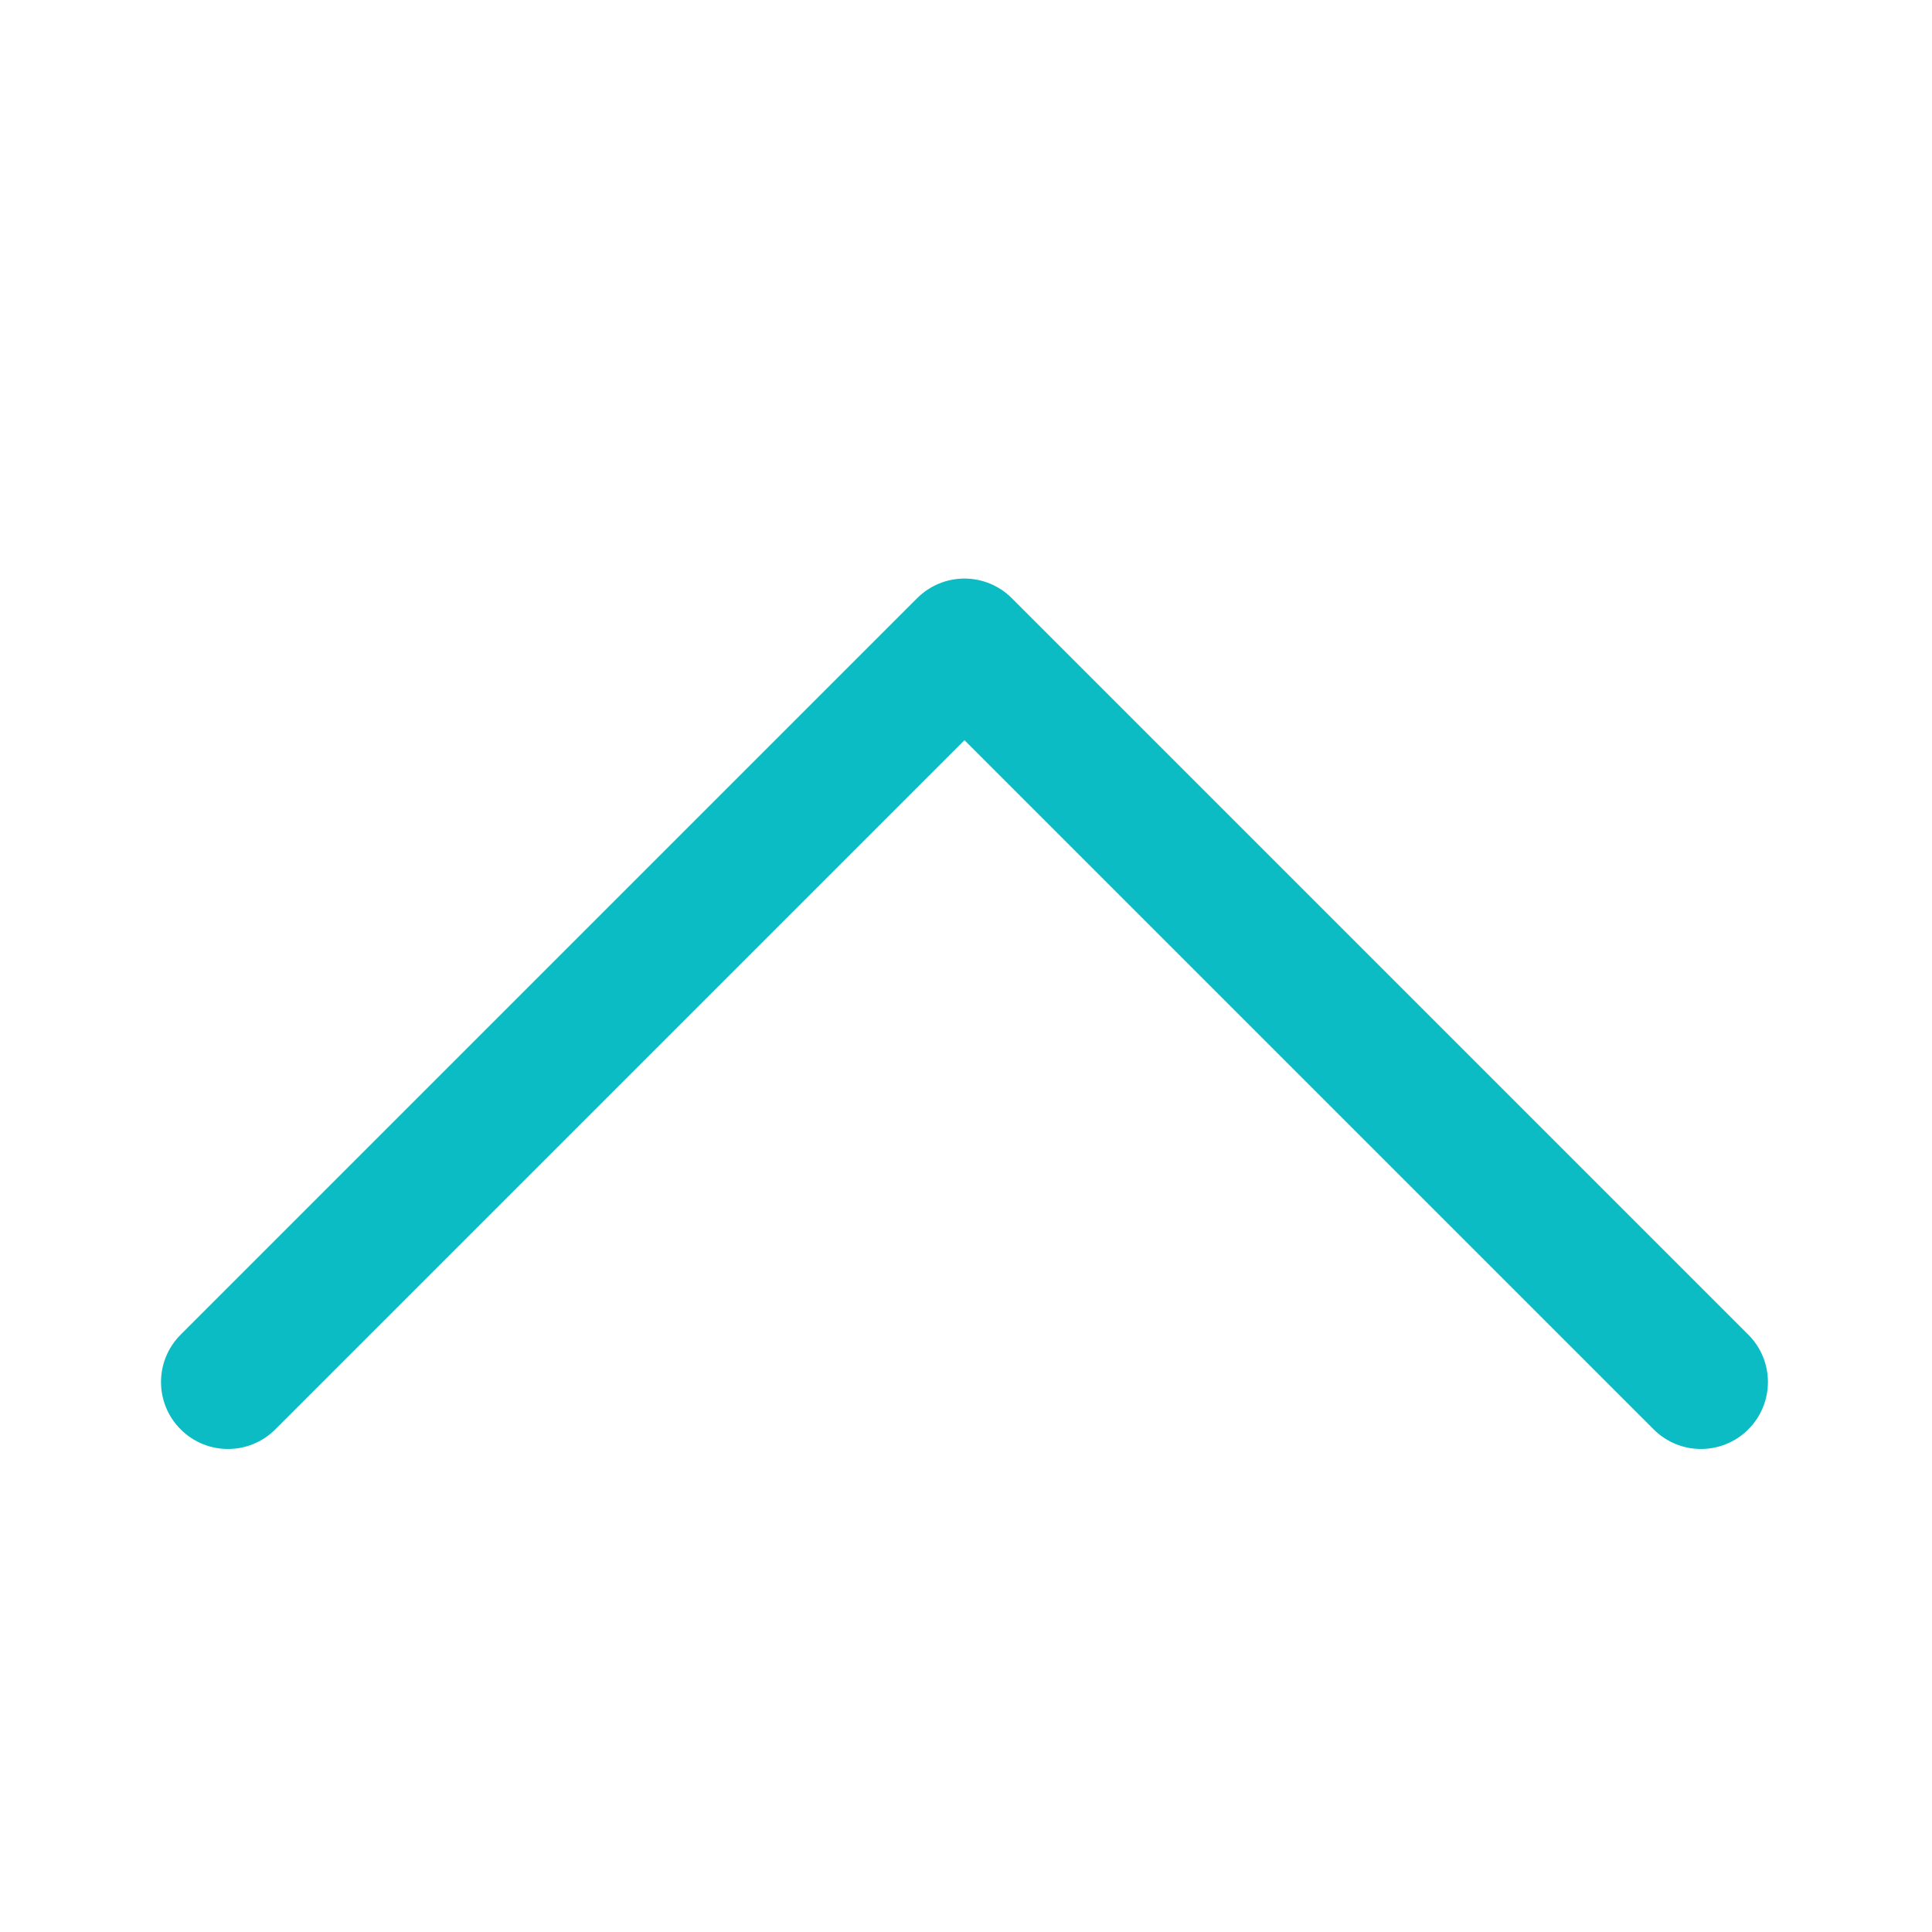 <svg height="24" viewBox="0 0 24 24" width="24" xmlns="http://www.w3.org/2000/svg"><path d="m19.718.244c-.325-.325-.851-.325-1.176 0l-8.561 8.561-8.561-8.561c-.325-.325-.851-.325-1.176 0-.325.325-.325.851 0 1.176l9.149 9.149c.162.162.375.244.588.244.213 0 .426-.082.588-.244l9.149-9.149c.325-.325.325-.851-0-1.176z" fill="#0cbcc5" transform="matrix(1 0 0 -1 2 18)"/></svg>